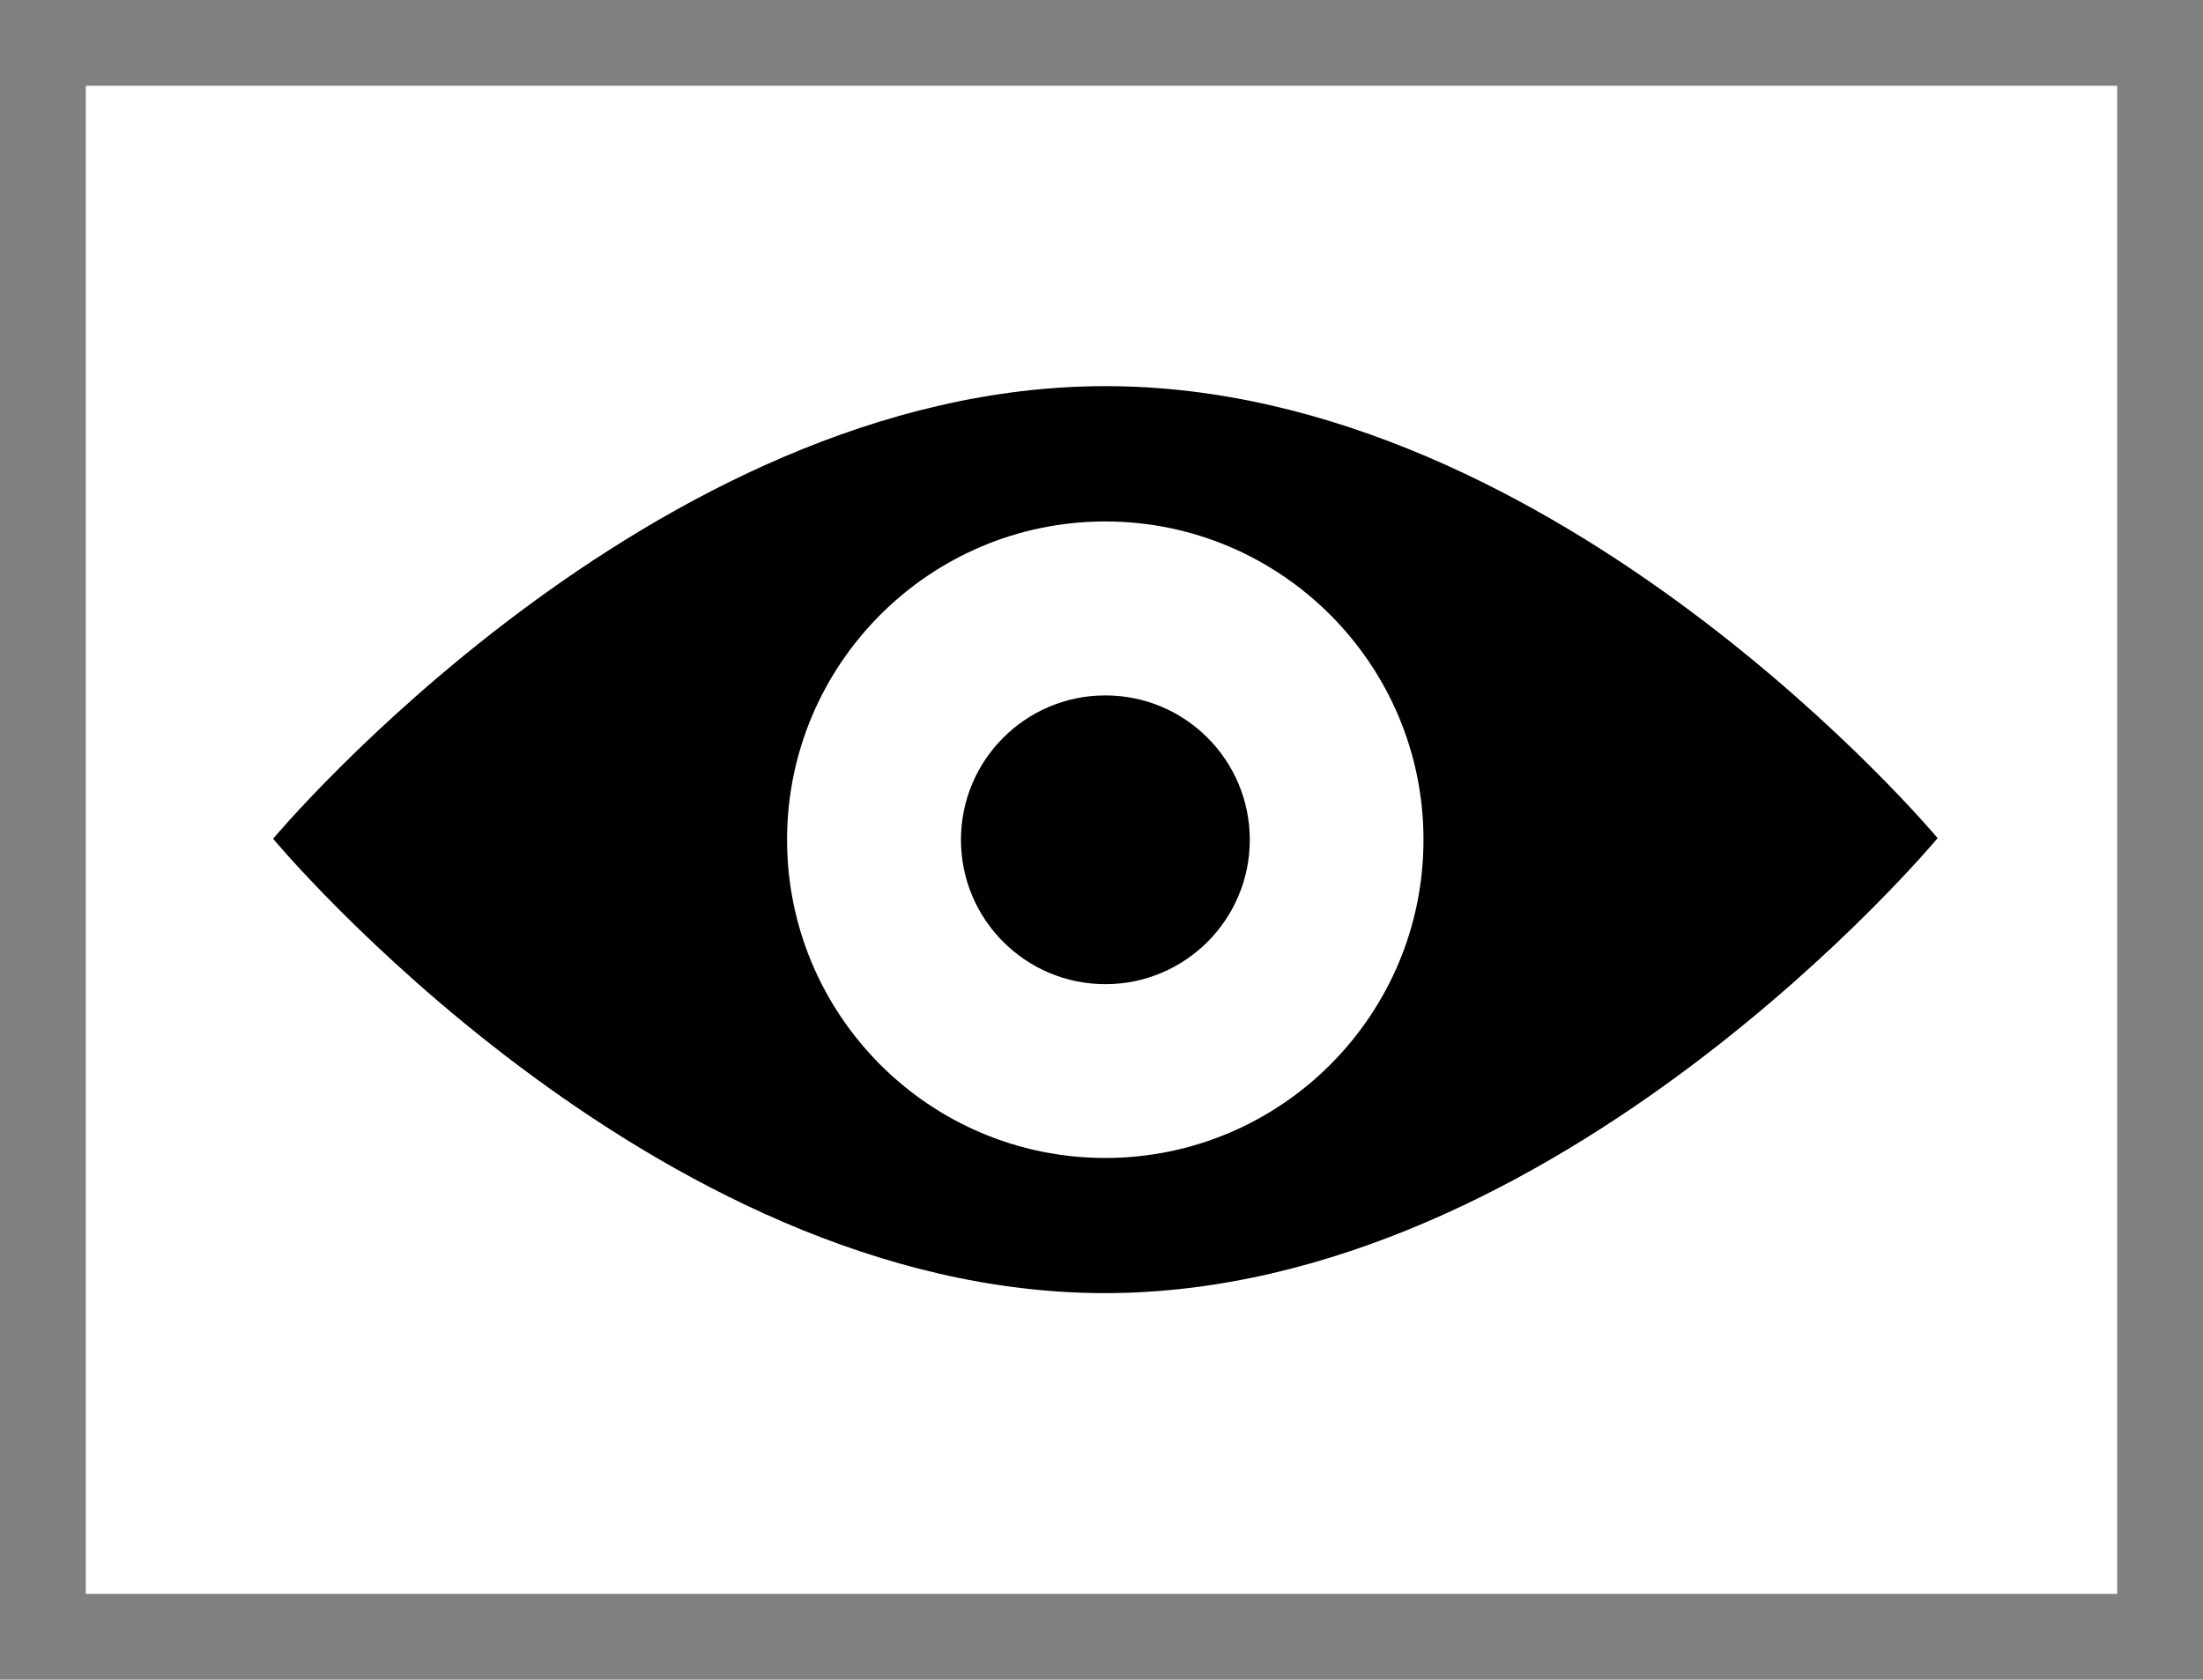 <?xml version="1.0" encoding="utf-8"?>
<!-- Generator: Adobe Illustrator 12.0.1, SVG Export Plug-In . SVG Version: 6.00 Build 51448)  -->
<!DOCTYPE svg PUBLIC "-//W3C//DTD SVG 1.1//EN" "http://www.w3.org/Graphics/SVG/1.1/DTD/svg11.dtd">
<svg  version="1.1" id="Icon" xmlns="http://www.w3.org/2000/svg" xmlns:xlink="http://www.w3.org/1999/xlink" width="44.938" height="34.271"
	 viewBox="0 0 44.938 34.271" overflow="visible" enable-background="new 0 0 44.938 34.271" xml:space="preserve">
<rect x="0" y="0" width="44.938" height="34.271" fill="#808080" stroke="none"/>
<rect id="Box" x="1.75" y="1.75" fill="#FFFFFF" stroke="&stroke_color;" stroke-width="3.5" width="41.438" height="30.771"/>
<g id="Eye">
	<path id="Iris" d="M22.547,7.879c-9.26,0-16.976,9.235-16.976,9.235s7.715,9.276,16.976,9.271
		c9.261-0.008,16.978-9.284,16.978-9.284S31.808,7.872,22.547,7.879z M22.547,23.627c-3.585,0-6.492-2.91-6.492-6.494
		c0-3.578,2.906-6.493,6.492-6.493c3.581,0,6.49,2.915,6.49,6.493C29.038,20.717,26.128,23.627,22.547,23.627z"/>
	<circle id="Pupil" cx="22.548" cy="17.135" r="2.946"/>
</g>
</svg>

